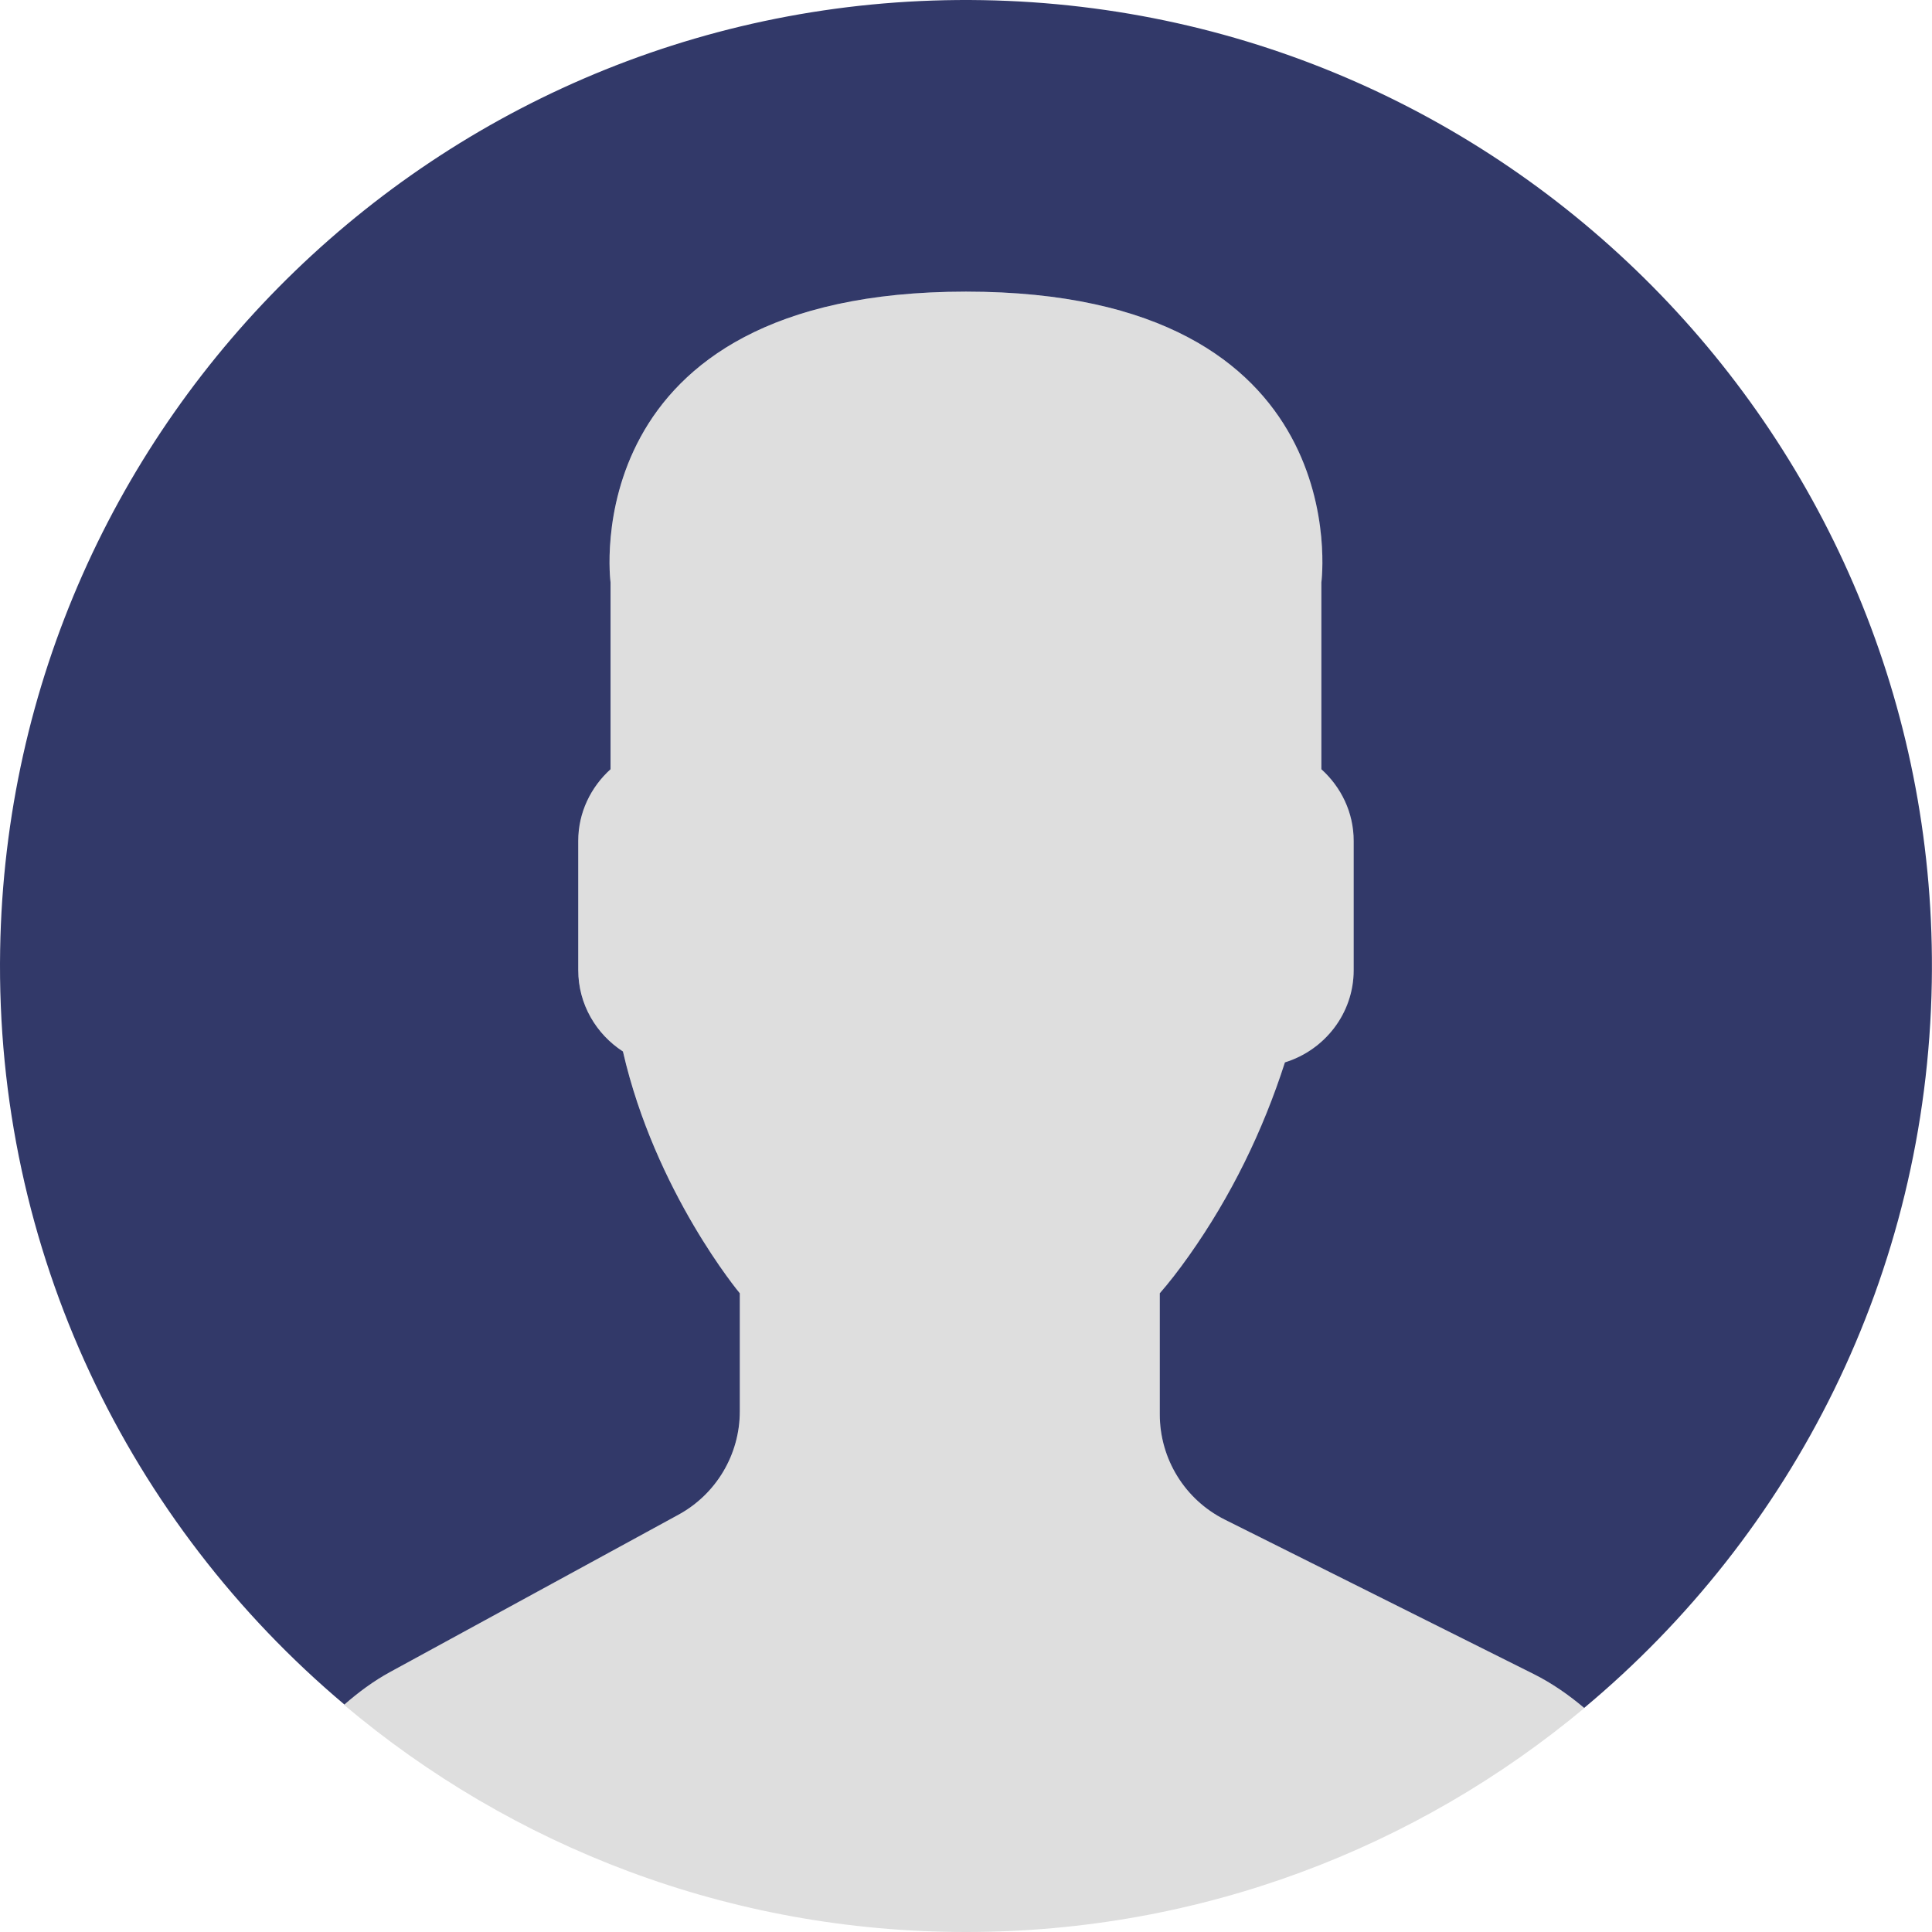 <svg width="53" height="53" xmlns="http://www.w3.org/2000/svg">

 <g>
  <title>background</title>
  <rect fill="none" id="canvas_background" height="402" width="582" y="-1" x="-1"/>
 </g>
 <g>
  <title>Layer 1</title>
  <path id="svg_1" fill="#dedede" d="m18.613,41.552l-7.907,4.313c-0.464,0.253 -0.881,0.564 -1.269,0.903c4.61,3.887 10.561,6.232 17.063,6.232c6.454,0 12.367,-2.31 16.964,-6.144c-0.424,-0.358 -0.884,-0.68 -1.394,-0.934l-8.467,-4.233c-1.094,-0.547 -1.785,-1.665 -1.785,-2.888l0,-3.322c0.238,-0.271 0.51,-0.619 0.801,-1.03c1.154,-1.63 2.027,-3.423 2.632,-5.304c1.086,-0.335 1.886,-1.338 1.886,-2.53l0,-3.546c0,-0.78 -0.347,-1.477 -0.886,-1.965l0,-5.126c0,0 1.053,-7.977 -9.75,-7.977s-9.75,7.977 -9.75,7.977l0,5.126c-0.54,0.488 -0.886,1.185 -0.886,1.965l0,3.546c0,0.934 0.491,1.756 1.226,2.231c0.886,3.857 3.206,6.633 3.206,6.633l0,3.24c-0.001,1.18 -0.647,2.267 -1.684,2.833z"/>
  <g id="svg_2">
   <path id="svg_3" fill="#323969" d="m26.953,0.004c-14.633,-0.25 -26.699,11.41 -26.949,26.043c-0.142,8.297 3.556,15.754 9.444,20.713c0.385,-0.336 0.798,-0.644 1.257,-0.894l7.907,-4.313c1.037,-0.566 1.683,-1.653 1.683,-2.835l0,-3.24c0,0 -2.321,-2.776 -3.206,-6.633c-0.734,-0.475 -1.226,-1.296 -1.226,-2.231l0,-3.546c0,-0.78 0.347,-1.477 0.886,-1.965l0,-5.126c0,0 -1.053,-7.977 9.75,-7.977s9.75,7.977 9.75,7.977l0,5.126c0.54,0.488 0.886,1.185 0.886,1.965l0,3.546c0,1.192 -0.8,2.195 -1.886,2.53c-0.605,1.881 -1.478,3.674 -2.632,5.304c-0.291,0.411 -0.563,0.759 -0.801,1.03l0,3.322c0,1.223 0.691,2.342 1.785,2.888l8.467,4.233c0.508,0.254 0.967,0.575 1.39,0.932c5.71,-4.762 9.399,-11.882 9.536,-19.9c0.252,-14.633 -11.407,-26.699 -26.041,-26.949z"/>
  </g>
  <g id="svg_4"/>
  <g id="svg_5"/>
  <g id="svg_6"/>
  <g id="svg_7"/>
  <g id="svg_8"/>
  <g id="svg_9"/>
  <g id="svg_10"/>
  <g id="svg_11"/>
  <g id="svg_12"/>
  <g id="svg_13"/>
  <g id="svg_14"/>
  <g id="svg_15"/>
  <g id="svg_16"/>
  <g id="svg_17"/>
  <g id="svg_18"/>
 </g>
</svg>